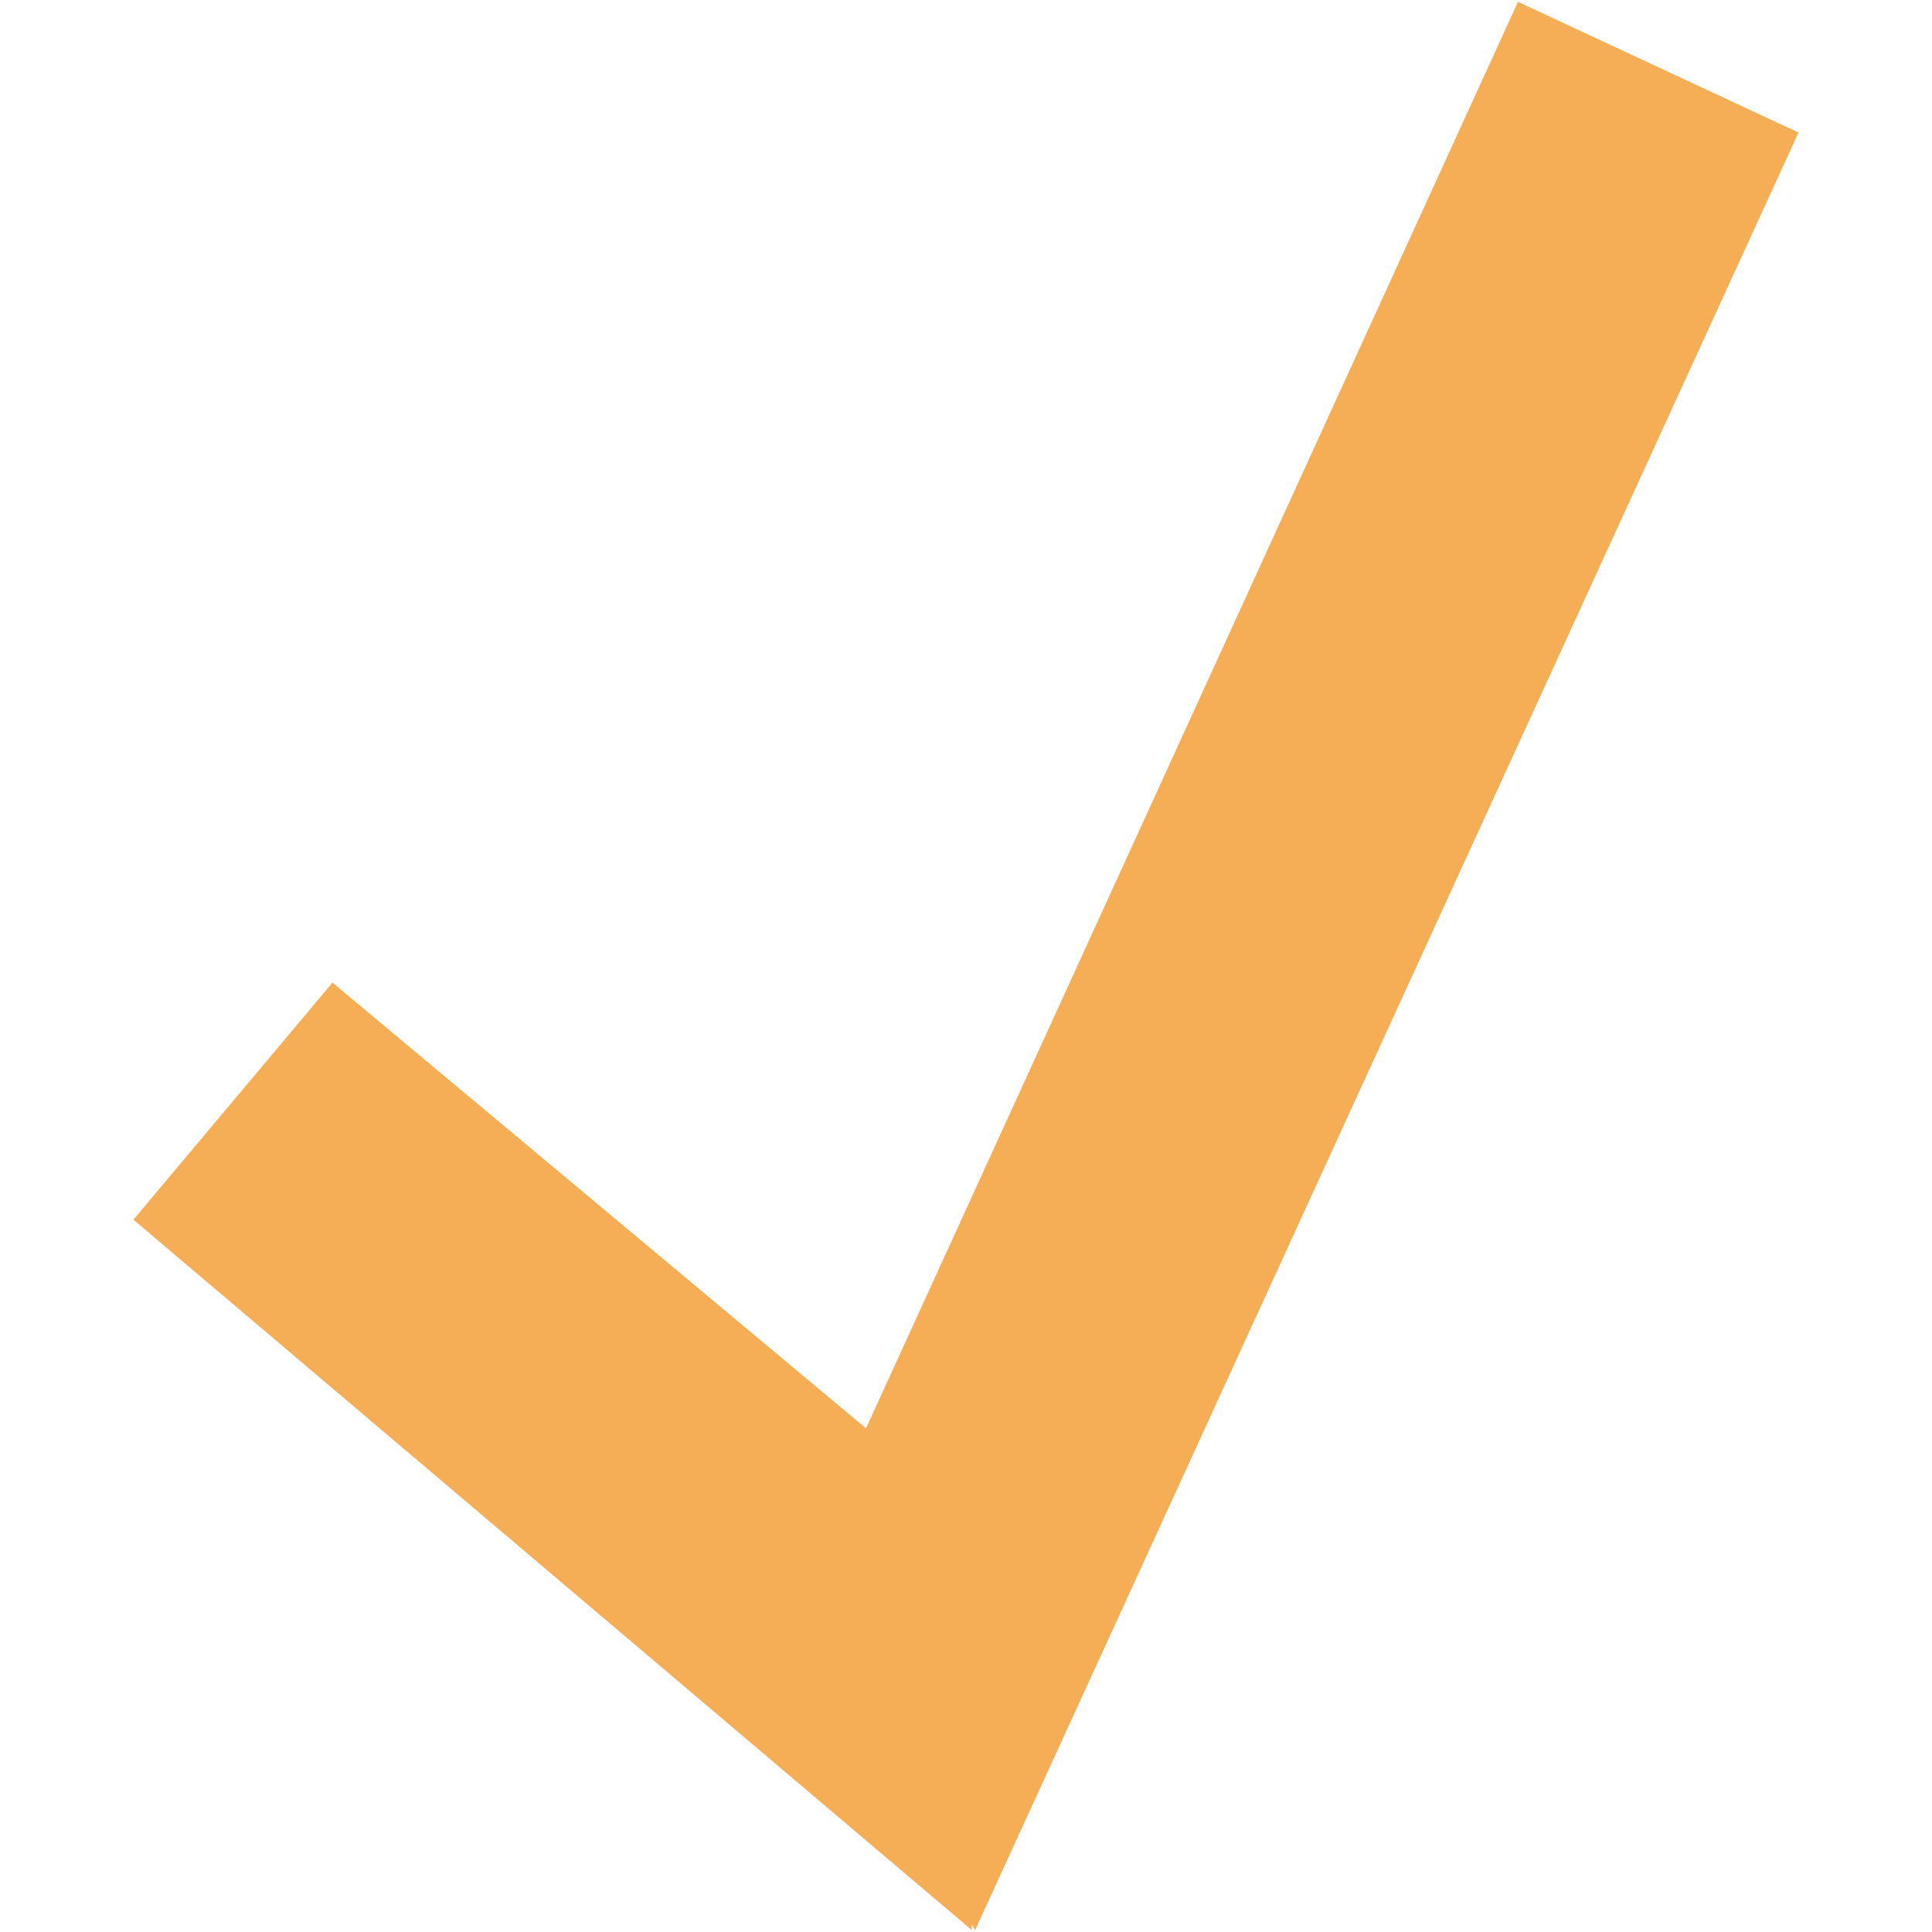<?xml version="1.0" encoding="utf-8"?>
<!-- Generator: Adobe Illustrator 16.0.0, SVG Export Plug-In . SVG Version: 6.00 Build 0)  -->
<!DOCTYPE svg PUBLIC "-//W3C//DTD SVG 1.0//EN" "http://www.w3.org/TR/2001/REC-SVG-20010904/DTD/svg10.dtd">
<svg version="1.0" xmlns="http://www.w3.org/2000/svg" xmlns:xlink="http://www.w3.org/1999/xlink" x="0px" y="0px" width="20px"
	 height="20px" viewBox="0 0 20 20" enable-background="new 0 0 20 20" xml:space="preserve">
<g id="dev">
</g>
<g id="vote_x5F_stars">
</g>
<g id="form_x5F_checkmark">
	<polygon display="none" fill="#00A04B" points="18.618,1.372 15.714,0.019 8.965,14.786 3.442,10.172 1.381,12.626 10.061,19.981 
		10.061,19.921 10.094,19.981 	"/>
	<polygon display="none" fill="#FFFFFF" points="18.618,1.372 15.714,0.019 8.965,14.786 3.442,10.172 1.381,12.626 10.061,19.981 
		10.061,19.921 10.094,19.981 	"/>
	<g>
		<polygon fill="#F5AD56" points="10.061,15.702 10.061,19.981 1.381,12.626 3.442,10.172 		"/>
		<polygon fill="#F5AD56" points="8.186,16.49 10.094,19.981 18.618,1.372 15.714,0.019 		"/>
	</g>
	<polygon display="none" fill="#010101" points="18.617,1.372 15.713,0.019 8.964,14.785 3.441,10.172 1.38,12.625 10.06,19.981 
		10.06,19.92 10.093,19.981 	"/>
</g>
<g id="leaderboard_x5F_buttons">
</g>
<g id="footer_x5F_mobile_x5F_button">
</g>
<g id="menu_x5F_arrows">
</g>
<g id="header_x5F_icons">
</g>
<g id="footer_x5F_logos">
</g>
<g id="nav_x5F_bar_x5F_icons">
</g>
<g id="exclamation">
</g>
</svg>

